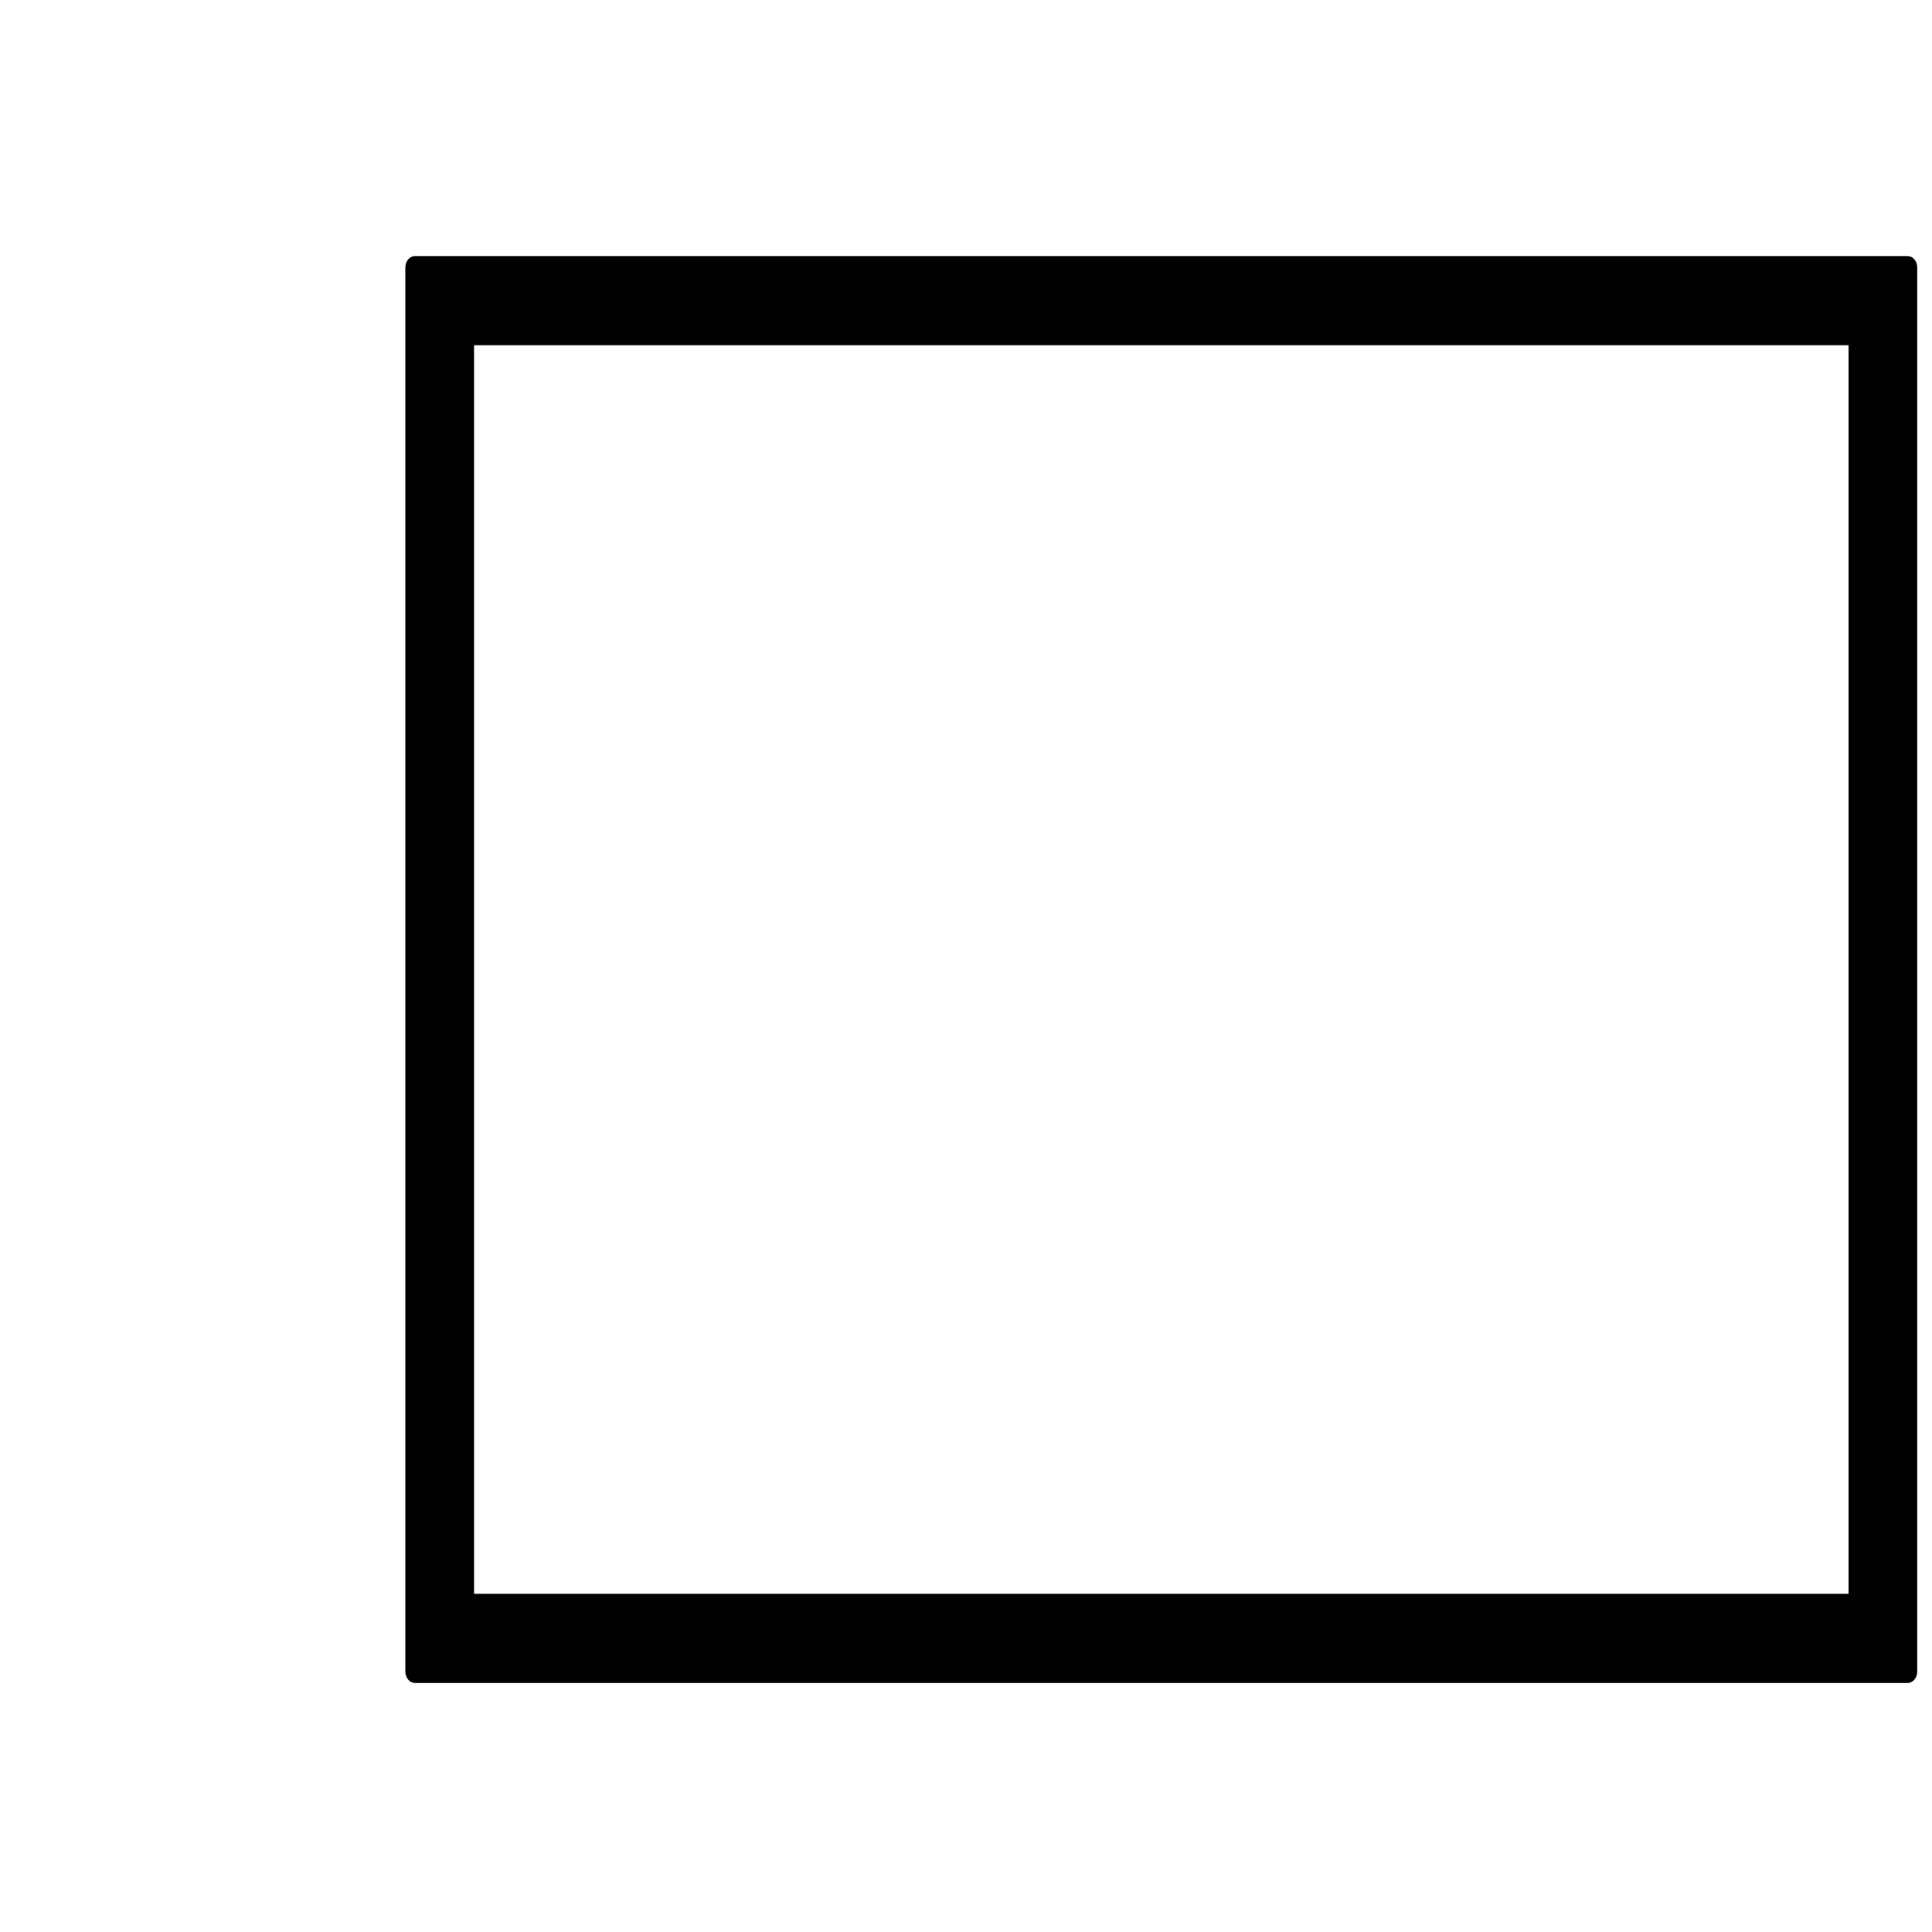 <?xml version="1.0" encoding="UTF-8" standalone="no"?>
<svg
   xmlns:dc="http://purl.org/dc/elements/1.1/"
   xmlns:cc="http://creativecommons.org/ns#"
   xmlns:rdf="http://www.w3.org/1999/02/22-rdf-syntax-ns#"
   xmlns:svg="http://www.w3.org/2000/svg"
   xmlns="http://www.w3.org/2000/svg"
   xmlns:sodipodi="http://sodipodi.sourceforge.net/DTD/sodipodi-0.dtd"
   xmlns:inkscape="http://www.inkscape.org/namespaces/inkscape"
   version="1.0"
   width="1600pt"
   height="1600pt"
   viewBox="0 0 1600 1600"
   preserveAspectRatio="xMidYMid meet"
   id="svg10"
   sodipodi:docname="rect2.svg"
   inkscape:version="0.92.3 (3ce5693, 2018-03-11)">
  <defs
     id="defs14" />
  <sodipodi:namedview
     pagecolor="#ffffff"
     bordercolor="#666666"
     borderopacity="1"
     objecttolerance="10"
     gridtolerance="10"
     guidetolerance="10"
     inkscape:pageopacity="0"
     inkscape:pageshadow="2"
     inkscape:window-width="1301"
     inkscape:window-height="744"
     id="namedview12"
     showgrid="false"
     inkscape:zoom="0.110625"
     inkscape:cx="1066.6667"
     inkscape:cy="1066.6667"
     inkscape:window-x="65"
     inkscape:window-y="24"
     inkscape:window-maximized="1"
     inkscape:current-layer="svg10" />
  <g
     transform="matrix(2.046,0,0,2.655,335.669,-157.188)"
     id="g6"
     style="stroke-width:0;stroke-miterlimit:4;stroke-dasharray:none">
    <g
       id="g4"
       style="stroke-width:0;stroke-miterlimit:4;stroke-dasharray:none">
      <path
         inkscape:connector-curvature="0"
         d="M 0,142.666 V 580.58 c 0,1.975 1.752,3.588 3.895,3.588 h 604.184 c 2.169,0 3.895,-1.613 3.895,-3.588 V 142.666 c 0.027,-1.976 -1.726,-3.589 -3.895,-3.589 H 3.895 C 1.752,139.077 0,140.69 0,142.666 Z m 27.818,24.23 H 584.181 V 556.35 H 27.818 Z"
         id="path2-3"
         style="stroke-width:0;stroke-miterlimit:4;stroke-dasharray:none" />
    </g>
  </g>
</svg>
